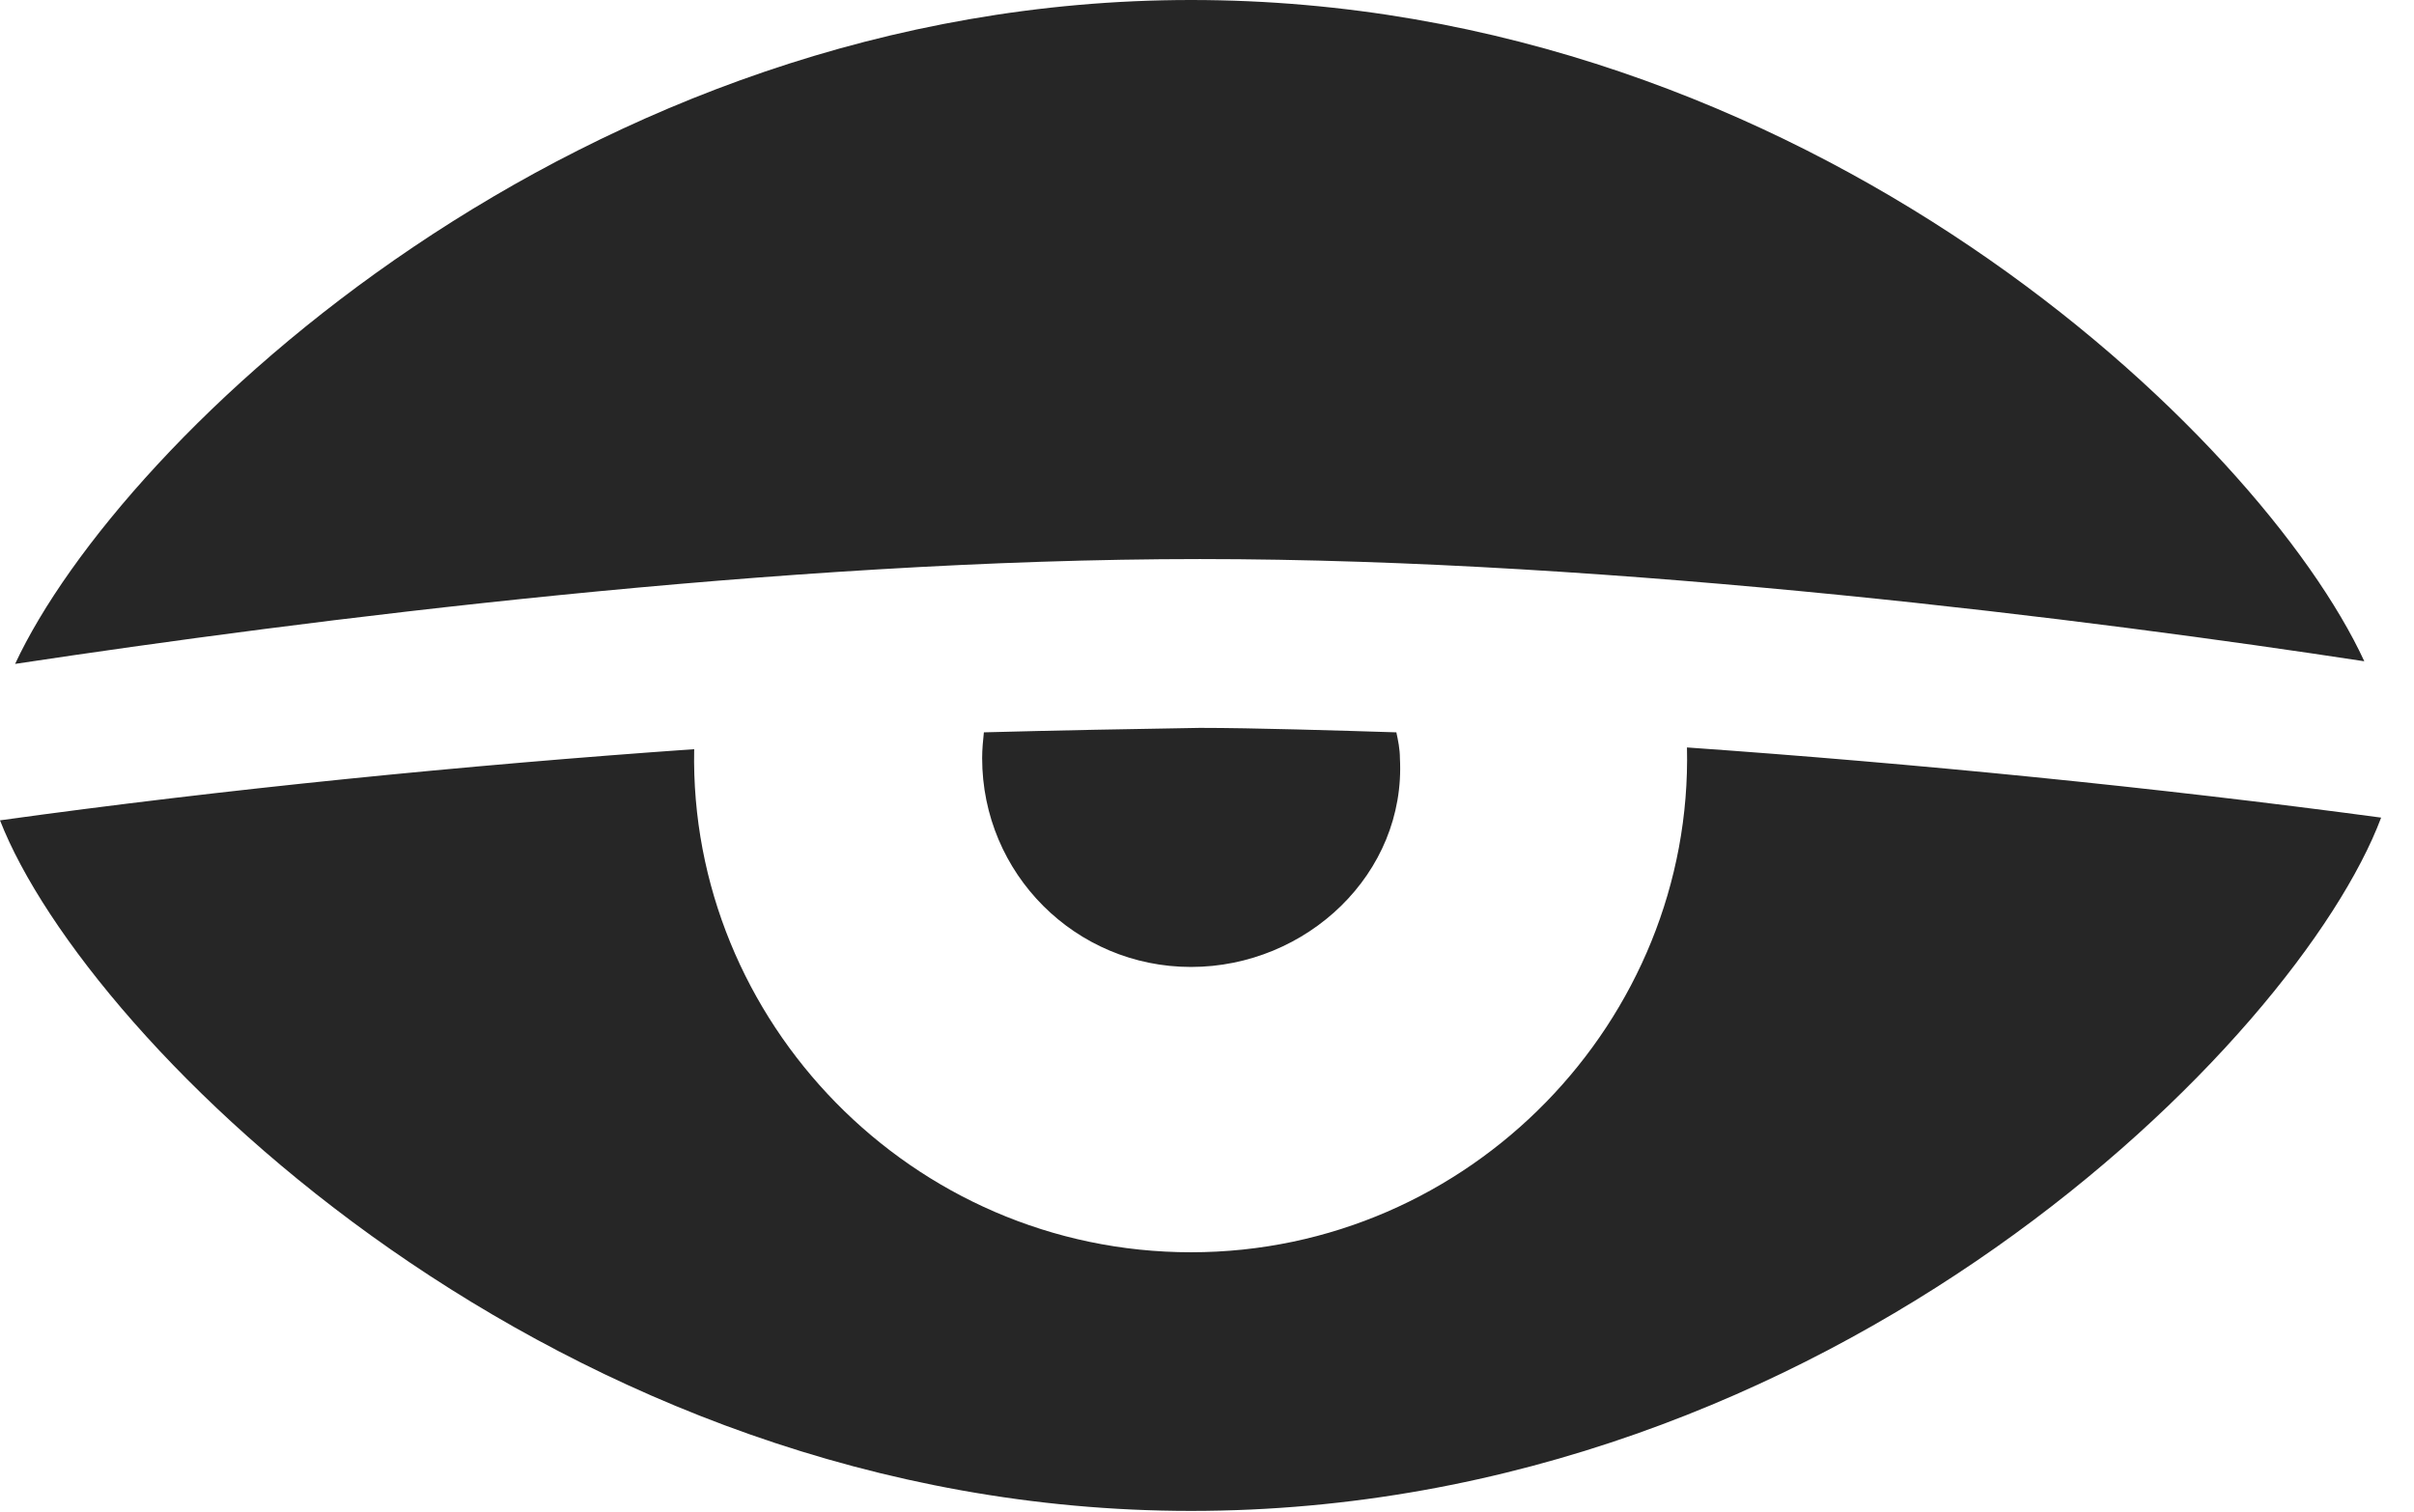 <?xml version="1.0" encoding="UTF-8"?>
<!--Generator: Apple Native CoreSVG 341-->
<!DOCTYPE svg
PUBLIC "-//W3C//DTD SVG 1.1//EN"
       "http://www.w3.org/Graphics/SVG/1.1/DTD/svg11.dtd">
<svg version="1.1" xmlns="http://www.w3.org/2000/svg" xmlns:xlink="http://www.w3.org/1999/xlink" viewBox="0 0 26.523 16.611">
 <g>
  <rect height="16.611" opacity="0" width="26.523" x="0" y="0"/>
  <path d="M0.166 7.295C3.34 6.816 8.594 6.143 13.184 6.143C17.773 6.143 23.027 6.816 25.977 7.266C24.834 4.795 19.863 0 13.086 0C6.367 0 1.328 4.805 0.166 7.295ZM13.086 16.602C20.146 16.602 25.244 11.426 26.162 8.984C23.691 8.652 21.035 8.389 18.535 8.213C18.604 11.211 16.152 13.76 13.086 13.76C10.02 13.76 7.568 11.221 7.627 8.232C5.117 8.408 2.461 8.672 0 9.014C0.957 11.465 6.123 16.602 13.086 16.602ZM13.086 10.625C14.355 10.625 15.449 9.6 15.381 8.33C15.381 8.232 15.361 8.135 15.342 8.047C14.697 8.027 13.77 7.998 13.184 7.998C12.529 8.008 11.543 8.027 10.81 8.047C10.801 8.135 10.791 8.232 10.791 8.33C10.791 9.6 11.816 10.625 13.086 10.625Z" fill="black" fill-opacity="0.85"/>
 </g>
</svg>
